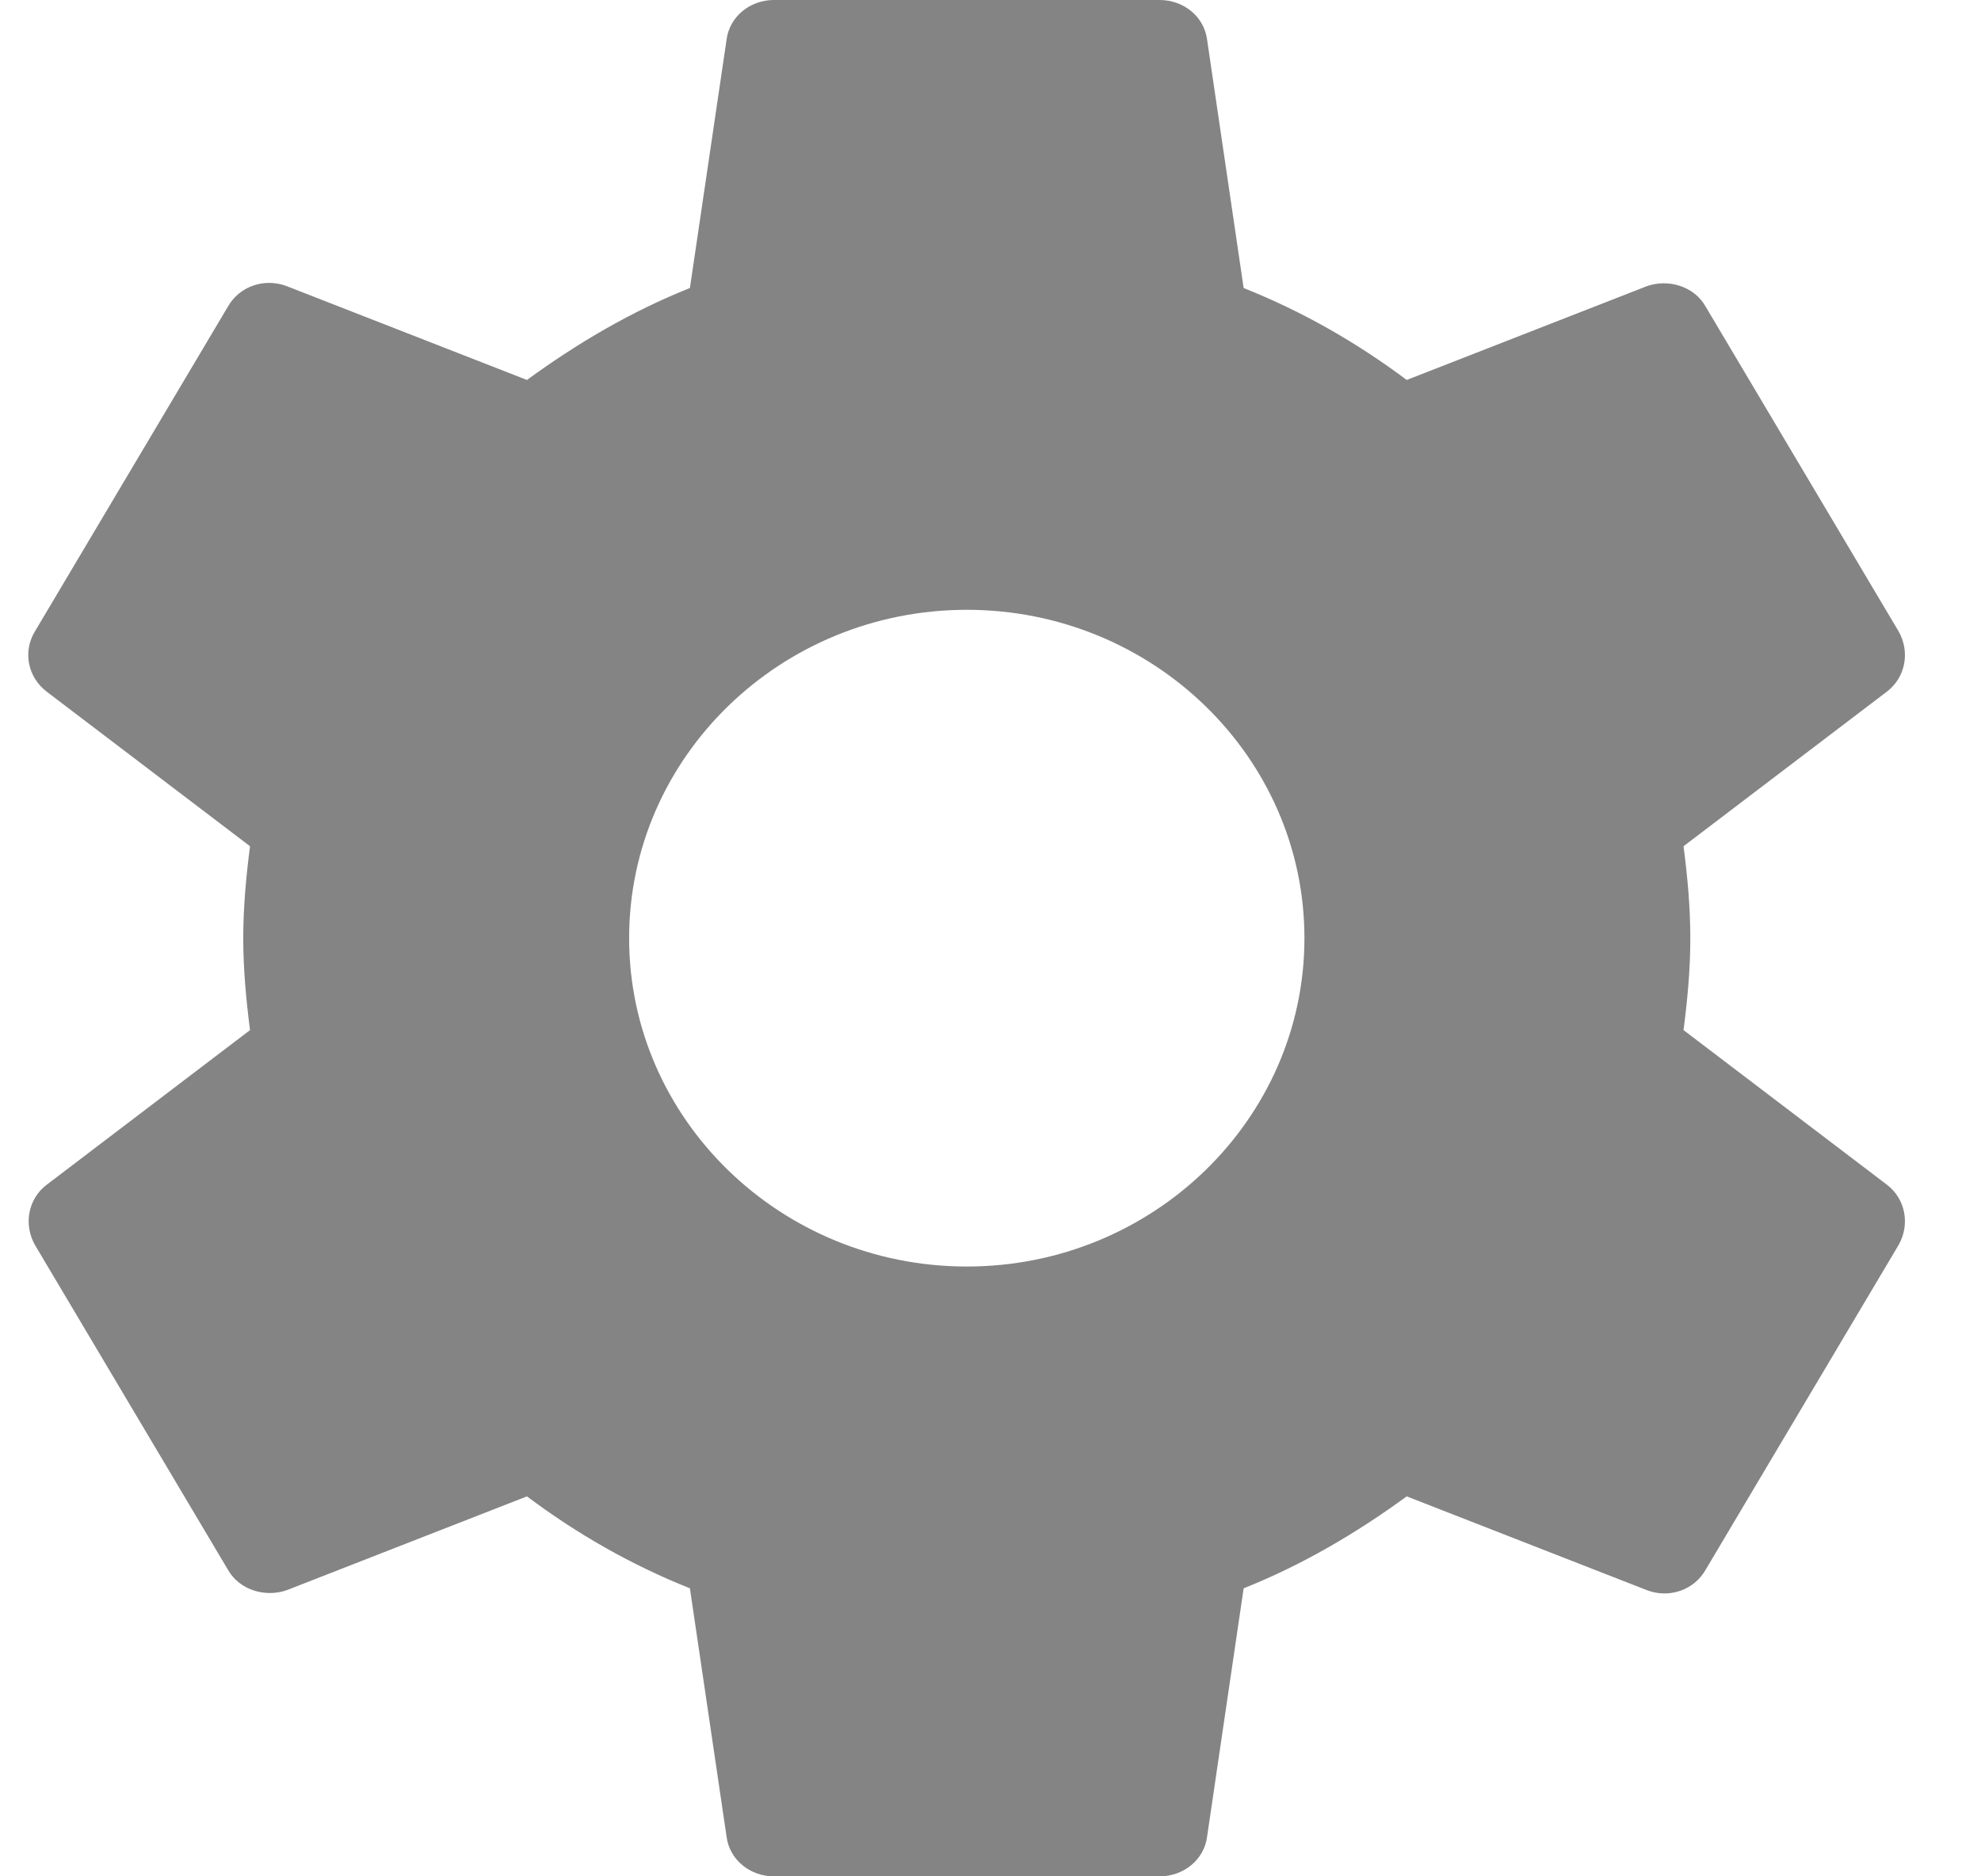 <svg xmlns="http://www.w3.org/2000/svg" width="19" height="18" viewBox="0 0 19 18">
    <path fill-opacity=".484" fill-rule="evenodd" d="M16.147 9.882c.037-.288.065-.576.065-.882 0-.306-.028-.594-.065-.882L18.1 6.633c.175-.135.222-.378.11-.576l-1.85-3.114c-.11-.198-.36-.27-.564-.198l-2.304.9c-.481-.36-1-.657-1.564-.882L11.577.378C11.549.162 11.355 0 11.123 0h-3.7c-.232 0-.426.162-.454.378l-.352 2.385c-.564.225-1.082.531-1.563.882l-2.304-.9c-.213-.081-.454 0-.565.198L.335 6.057c-.12.198-.065.441.11.576l1.953 1.485c-.037.288-.065.585-.065.882 0 .297.028.594.065.882L.446 11.367c-.176.135-.222.378-.111.576l1.85 3.114c.111.198.361.27.565.198l2.304-.9c.48.36.999.657 1.563.882l.352 2.385c.028.216.222.378.453.378h3.701c.232 0 .426-.162.454-.378l.351-2.385c.565-.225 1.083-.531 1.564-.882l2.304.9c.213.081.453 0 .564-.198l1.85-3.114c.112-.198.065-.441-.11-.576l-1.953-1.485zM9.273 12.15c-1.786 0-3.239-1.413-3.239-3.15 0-1.737 1.453-3.15 3.239-3.15 1.785 0 3.238 1.413 3.238 3.15 0 1.737-1.453 3.15-3.238 3.15z"/>
</svg>
